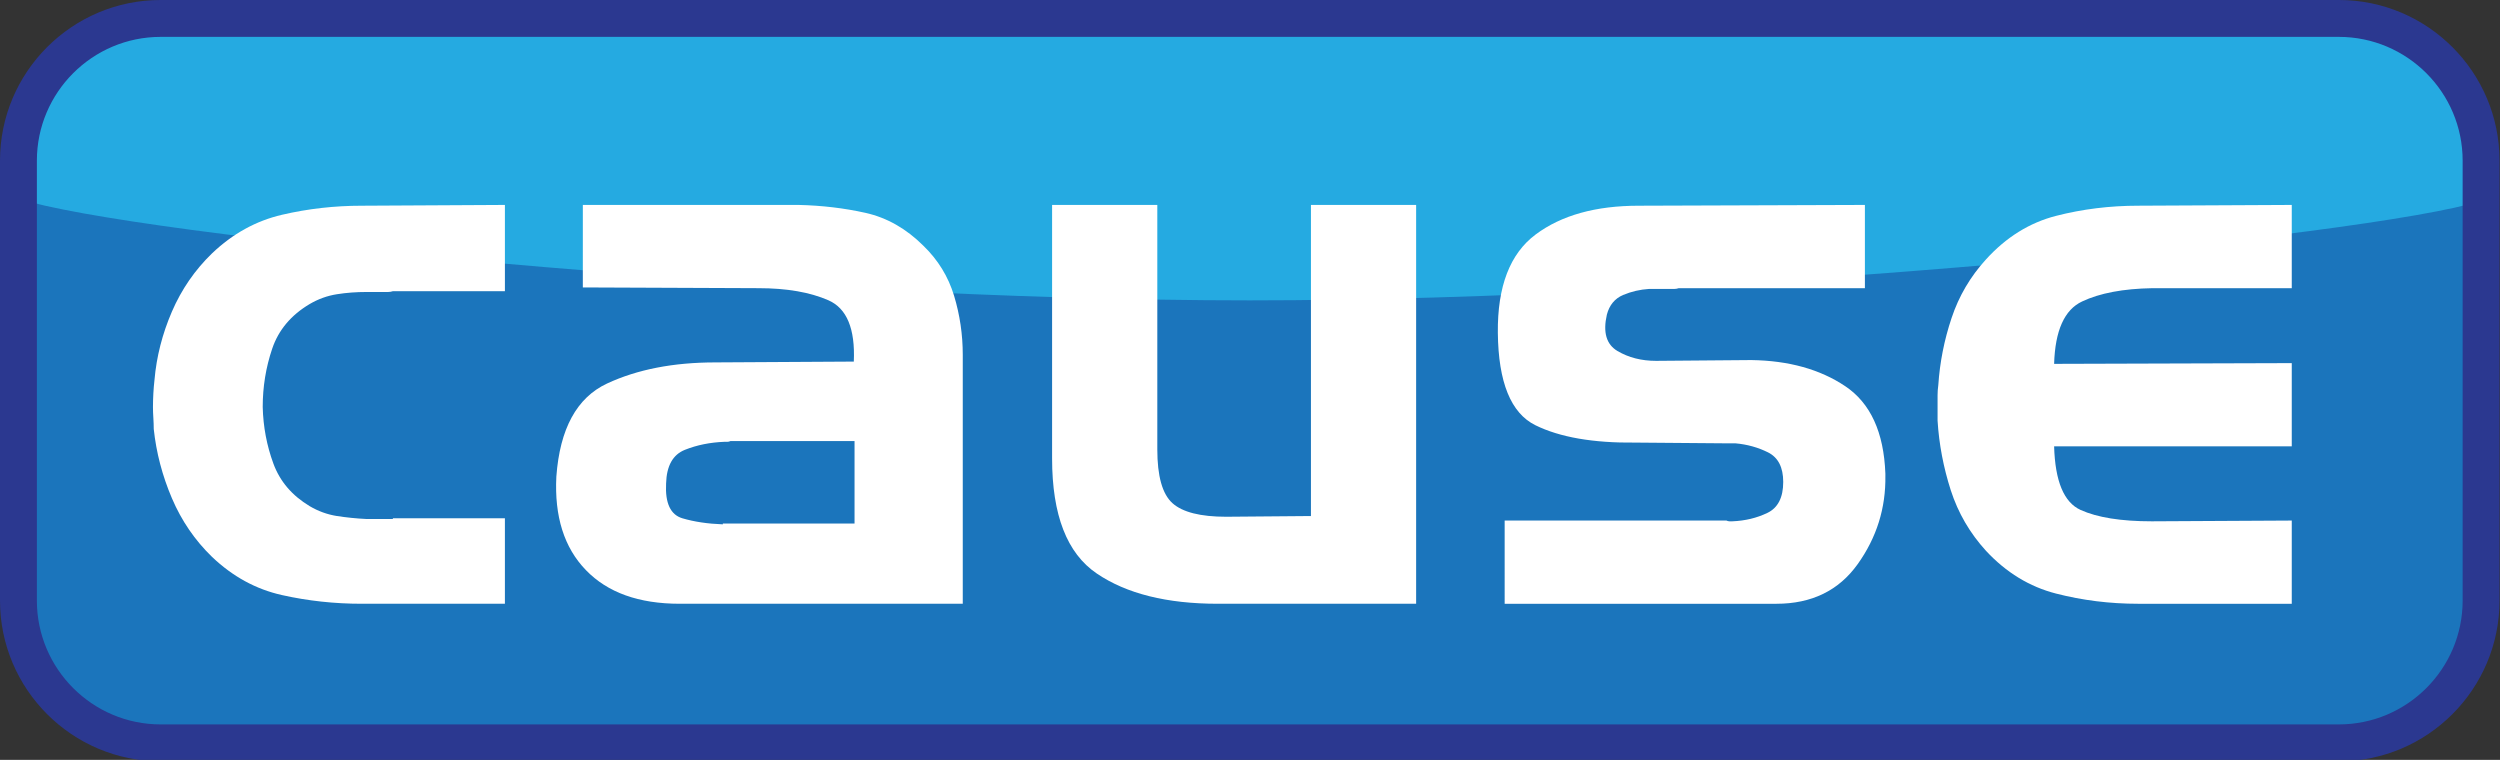 <?xml version="1.0" encoding="utf-8"?>
<!-- Generator: Adobe Illustrator 14.0.0, SVG Export Plug-In  -->
<!DOCTYPE svg PUBLIC "-//W3C//DTD SVG 1.1//EN" "http://www.w3.org/Graphics/SVG/1.1/DTD/svg11.dtd">
<svg version="1.1"
	 xmlns="http://www.w3.org/2000/svg" xmlns:xlink="http://www.w3.org/1999/xlink" xmlns:a="http://ns.adobe.com/AdobeSVGViewerExtensions/3.0/"
	 x="0px" y="0px" width="431px" height="131px" viewBox="0 0 431 131" enable-background="new 0 0 431 131" xml:space="preserve">
<rect x="0" y="0" width="431" height="131" fill="#333333" stroke="none"/>
<defs>
</defs>
<path fill="#1B75BC" d="M427.739,103.536c0,13.549-10.979,24.531-24.524,24.531H27.701c-13.547,0-24.522-10.982-24.522-24.531
	V27.701c0-13.549,10.975-24.522,24.522-24.522h375.514c13.544,0,24.524,10.974,24.524,24.522V103.536"/>
<path fill="#25AAE1" d="M403.215,3.179H27.701c-13.547,0-24.522,10.974-24.522,24.522v6.545
	c19.173,6.272,131.044,17.539,212.272,17.539c81.229,0,193.339-11.122,212.288-17.157v-6.927
	C427.739,14.152,416.76,3.179,403.215,3.179"/>
<path fill="#2B3890" d="M403.215,131.246H27.701C12.427,131.246,0,118.815,0,103.536V27.701C0,12.427,12.427,0,27.701,0h375.514
	c15.276,0,27.703,12.427,27.703,27.701v75.835C430.918,118.815,418.492,131.246,403.215,131.246L403.215,131.246z M27.701,6.358
	c-11.768,0-21.343,9.574-21.343,21.343v75.835c0,11.772,9.575,21.352,21.343,21.352h375.514c11.77,0,21.345-9.579,21.345-21.352
	V27.701c0-11.769-9.575-21.343-21.345-21.343H27.701L27.701,6.358z"/>
<path fill="#FFFFFF" d="M67.731,89.351h19.314v14.738H62.382c-4.7,0-9.277-0.493-13.761-1.496
	c-4.486-1.003-8.508-3.195-12.067-6.587c-2.96-2.869-5.27-6.247-6.919-10.115c-1.649-3.867-2.694-7.845-3.13-11.942
	c0-0.604-0.025-1.232-0.065-1.887c-0.042-0.654-0.068-1.283-0.068-1.896c0-0.782,0.026-1.563,0.068-2.346
	c0.04-0.782,0.11-1.564,0.197-2.346c0.347-4.004,1.35-7.922,2.999-11.747s3.958-7.178,6.919-10.047
	c3.559-3.392,7.582-5.609,12.067-6.655c4.484-1.046,9.061-1.56,13.761-1.56l24.663-0.136v14.874H67.731
	c-0.257,0.09-0.544,0.136-0.839,0.136c-0.31,0-0.588,0-0.854,0c-0.527,0-1.026,0-1.5,0c-0.48,0-0.937,0-1.371,0
	c-1.742,0-3.434,0.124-5.093,0.388c-1.649,0.259-3.211,0.824-4.69,1.691c-3.222,1.916-5.372,4.483-6.46,7.705
	c-1.088,3.217-1.632,6.565-1.632,10.042c0.083,3.392,0.697,6.643,1.83,9.729c1.126,3.085,3.219,5.537,6.262,7.365
	c1.479,0.875,3.041,1.437,4.69,1.704c1.659,0.25,3.351,0.429,5.093,0.514c0.525,0,1.061,0,1.632,0c0.561,0,1.114,0,1.632,0
	c0.263,0,0.499,0,0.712,0c0.223,0,0.418,0,0.588,0V89.351"/>
<path fill="#FFFFFF" d="M137.666,35.33c4.003,0.089,7.856,0.544,11.551,1.368c3.689,0.828,7.023,2.72,9.979,5.674
	c2.524,2.439,4.286,5.313,5.287,8.614c0.997,3.307,1.498,6.702,1.498,10.179v42.924h-48.799c-7.044,0-12.442-1.93-16.175-5.806
	c-3.747-3.867-5.44-9.239-5.091-16.115c0.603-8.258,3.521-13.608,8.738-16.048c5.219-2.431,11.44-3.642,18.666-3.642l23.878-0.141
	c0.253-5.648-1.201-9.176-4.377-10.569c-3.172-1.39-7.193-2.087-12.063-2.087l-30.277-0.128V35.33H137.666 M124.618,90.26h22.705
	V76.04h-21.394c-0.178,0.085-0.348,0.127-0.527,0.127c-0.17,0-0.349,0-0.519,0c-2.441,0.098-4.705,0.544-6.793,1.377
	c-2.084,0.824-3.172,2.763-3.255,5.806c-0.179,3.392,0.759,5.389,2.803,6.001c2.042,0.604,4.371,0.952,6.98,1.045V90.26z"/>
<path fill="#FFFFFF" d="M209.957,104.089c-8.787,0-15.75-1.733-20.877-5.219c-5.134-3.477-7.699-10.085-7.699-19.83V35.33h18.139
	v42.146c0,4.607,0.867,7.701,2.607,9.266c1.736,1.563,4.833,2.346,9.265,2.346l14.615-0.123V35.33h18.134v68.759H209.957"/>
<path fill="#FFFFFF" d="M297.635,89.741c0.178,0.085,0.346,0.132,0.525,0.132c0.17,0,0.34,0,0.518,0
	c2.176-0.089,4.174-0.565,6.001-1.44c1.828-0.867,2.748-2.652,2.748-5.347c0-2.524-0.875-4.216-2.611-5.092
	c-1.74-0.866-3.613-1.385-5.619-1.563c-0.253,0-0.519,0-0.78,0c-0.257,0-0.521,0-0.782,0l-15.659-0.128
	c-7.299,0.085-13.073-0.918-17.287-3c-4.216-2.091-6.375-7.395-6.462-15.92c-0.083-8.007,2.093-13.659,6.528-16.966
	c4.439-3.307,10.353-4.951,17.748-4.951l39.005-0.136v14.352h-32.095c-0.261,0.085-0.501,0.127-0.714,0.127
	c-0.221,0-0.457,0-0.723,0c-0.599,0-1.196,0-1.757,0c-0.572,0-1.196,0-1.897,0c-1.562,0.094-3.06,0.442-4.497,1.046
	c-1.437,0.612-2.372,1.742-2.803,3.392c-0.695,3.047-0.087,5.134,1.828,6.265c1.912,1.13,4.131,1.699,6.655,1.699l16.437-0.136
	c6.437,0.094,11.825,1.59,16.177,4.505c4.352,2.916,6.653,7.939,6.919,15.07c0,0.085,0,0.153,0,0.195c0,0.047,0,0.11,0,0.195
	c0.083,5.567-1.507,10.634-4.762,15.198c-3.264,4.573-7.937,6.851-14.033,6.851h-46.84V89.741H297.635"/>
<path fill="#FFFFFF" d="M354.452,102.329c-4.564-1.173-8.593-3.629-12.067-7.369c-2.78-3.043-4.805-6.527-6.071-10.438
	c-1.258-3.919-2.023-7.913-2.276-12.002c0-0.441,0-0.875,0-1.309s0-0.867,0-1.31c0-0.604,0-1.189,0-1.759
	c0-0.562,0.041-1.147,0.127-1.76c0.259-3.91,1.018-7.765,2.285-11.552c1.258-3.782,3.236-7.147,5.935-10.105
	c3.474-3.829,7.503-6.333,12.067-7.506c4.566-1.173,9.284-1.755,14.163-1.755L395.1,35.33v14.352h-24.014
	c-5.041,0.085-9.086,0.85-12.129,2.291c-3.051,1.428-4.656,5.019-4.826,10.756l40.969-0.127v14.348h-40.969
	c0.17,6.009,1.687,9.66,4.564,10.965c2.873,1.3,6.959,1.959,12.263,1.959l24.142-0.132v14.348h-26.485
	C363.736,104.089,359.018,103.503,354.452,102.329"/>
</svg>
